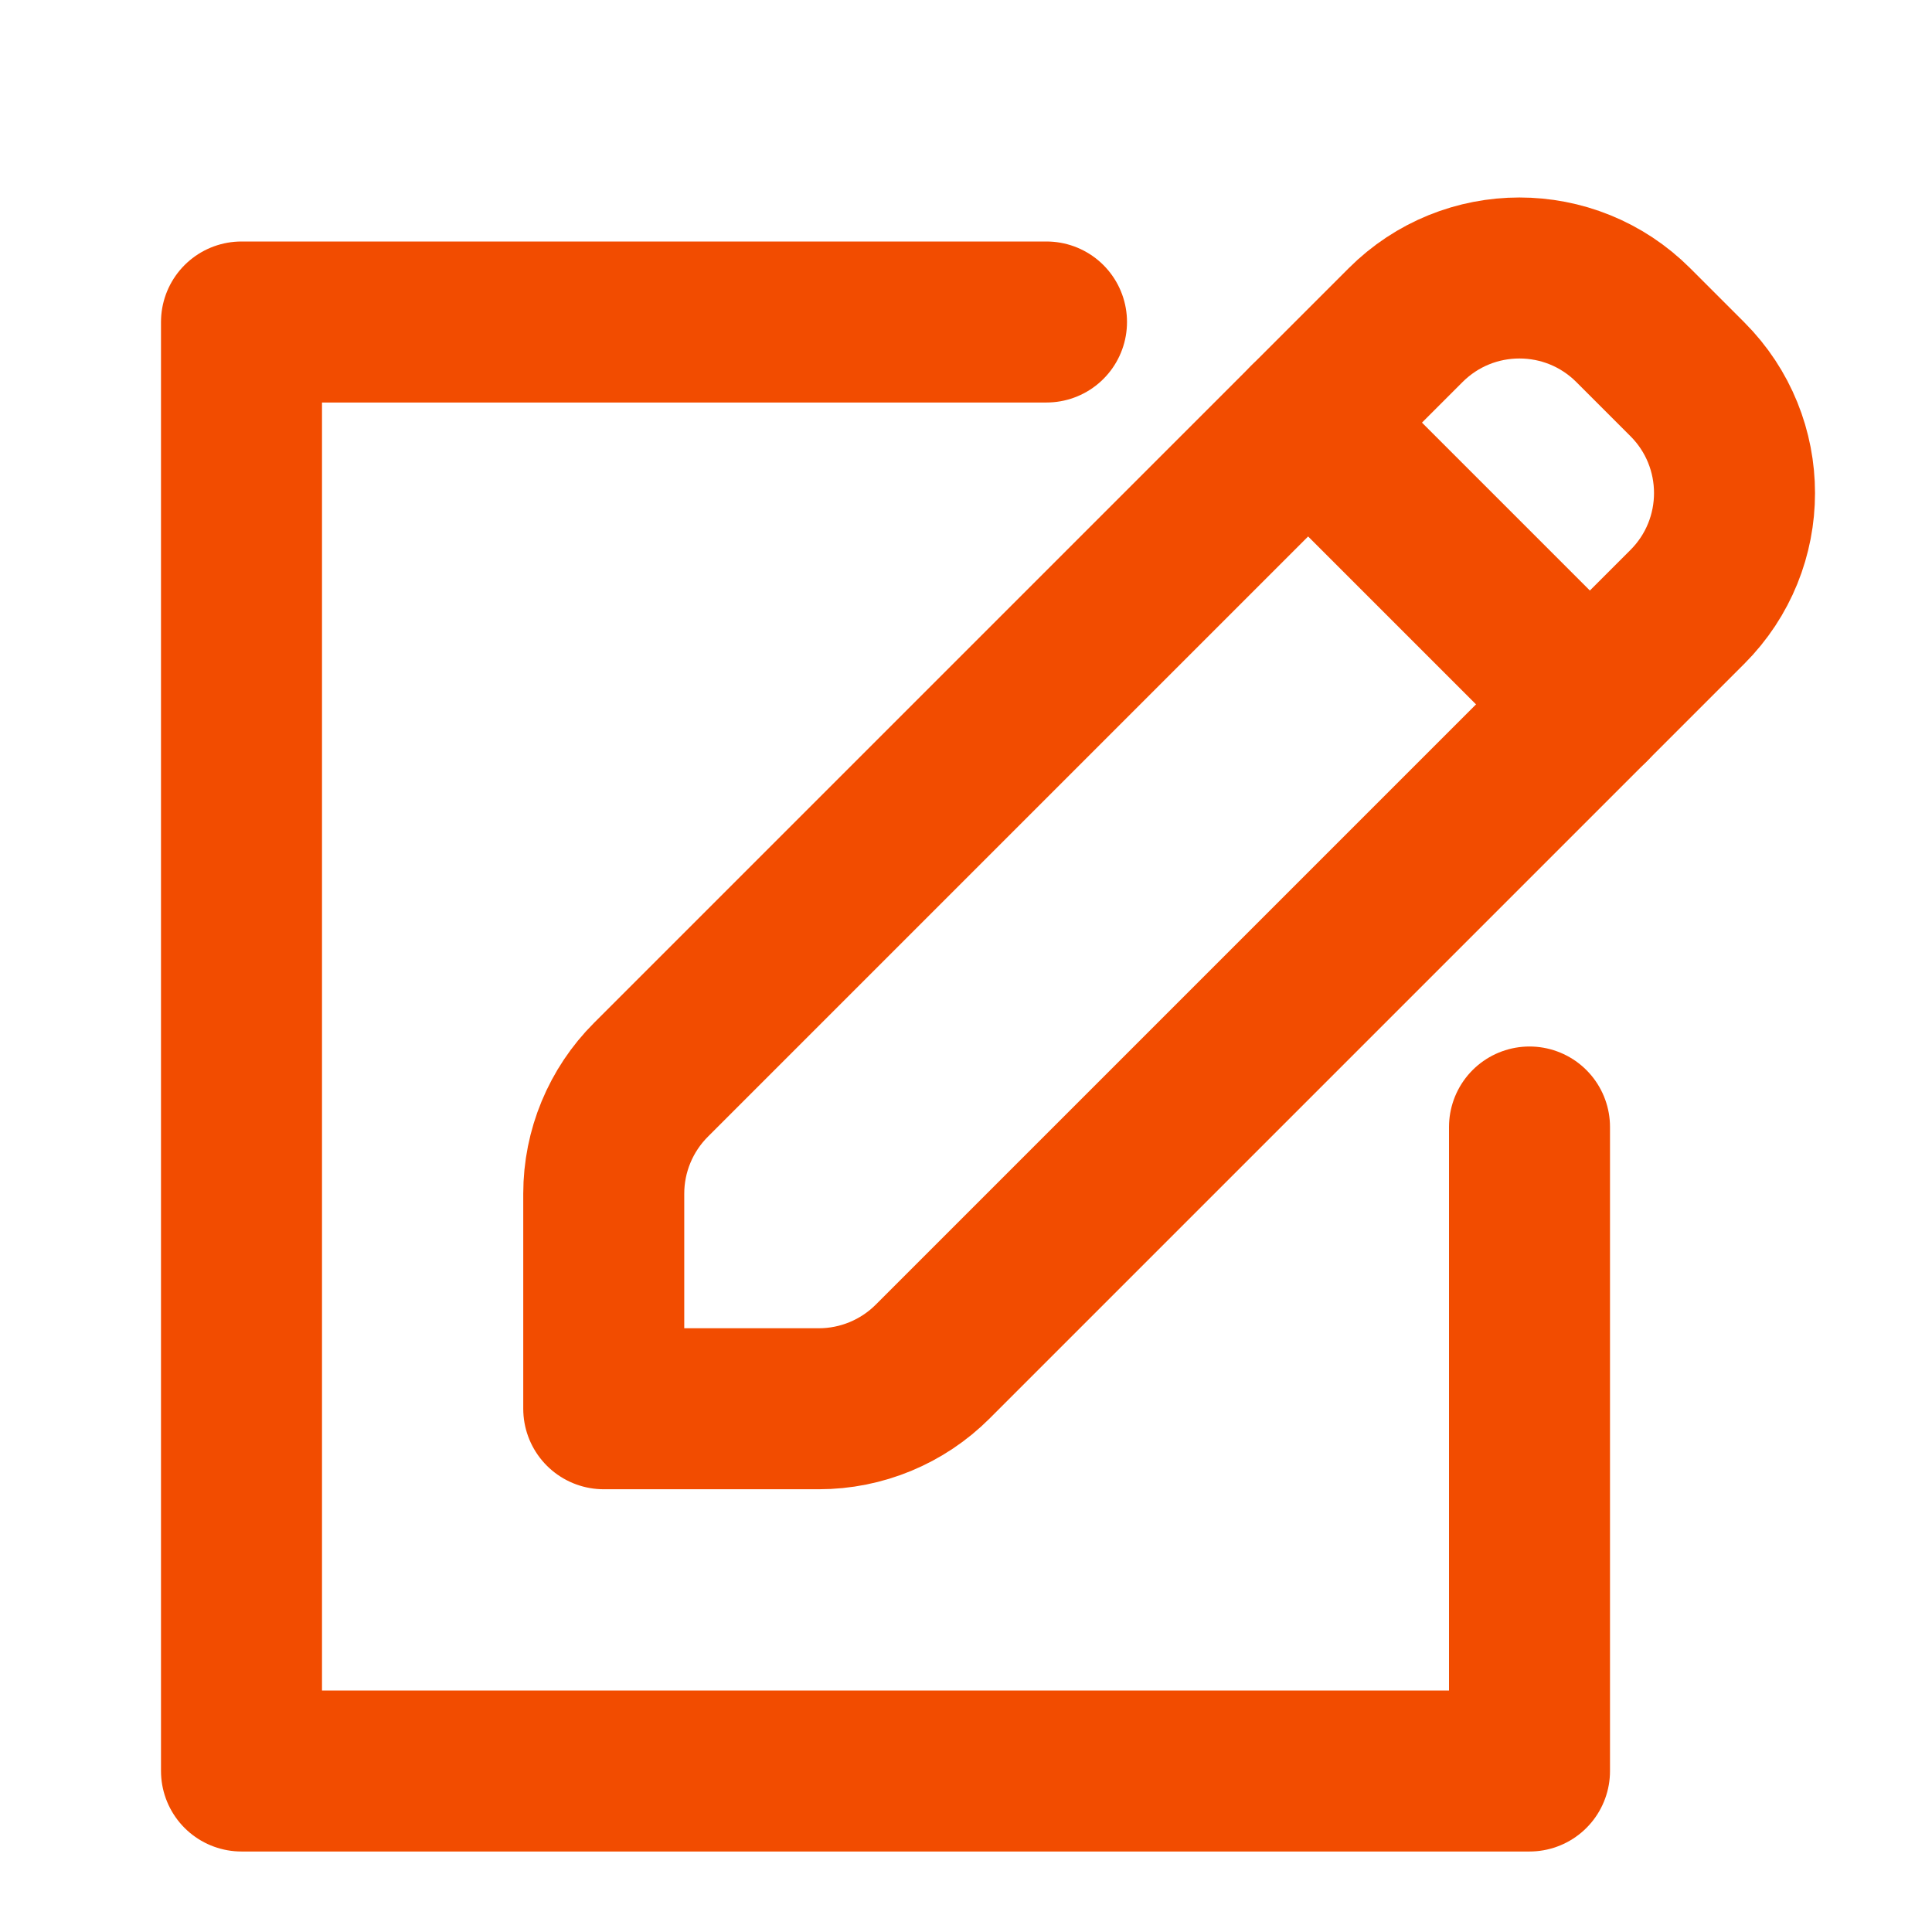<svg width="24" height="24" viewBox="0 0 24 24" fill="none" xmlns="http://www.w3.org/2000/svg">
<path d="M19 14V22H3V4H13" stroke="#F24C00" stroke-width="2" stroke-linecap="round" stroke-linejoin="round"/>
<path d="M17.461 4.039C18.242 3.258 19.508 3.258 20.289 4.039L20.961 4.711C21.742 5.492 21.742 6.758 20.961 7.539L11.586 16.914C11.211 17.289 10.702 17.5 10.172 17.5H7.5V14.828C7.5 14.298 7.711 13.789 8.086 13.414L17.461 4.039Z" stroke="#F24C00" stroke-width="2" stroke-linecap="round" stroke-linejoin="round"/>
<path d="M16.25 5.25L19.75 8.75" stroke="#F24C00" stroke-width="2" stroke-linecap="round" stroke-linejoin="round"/>
</svg>
